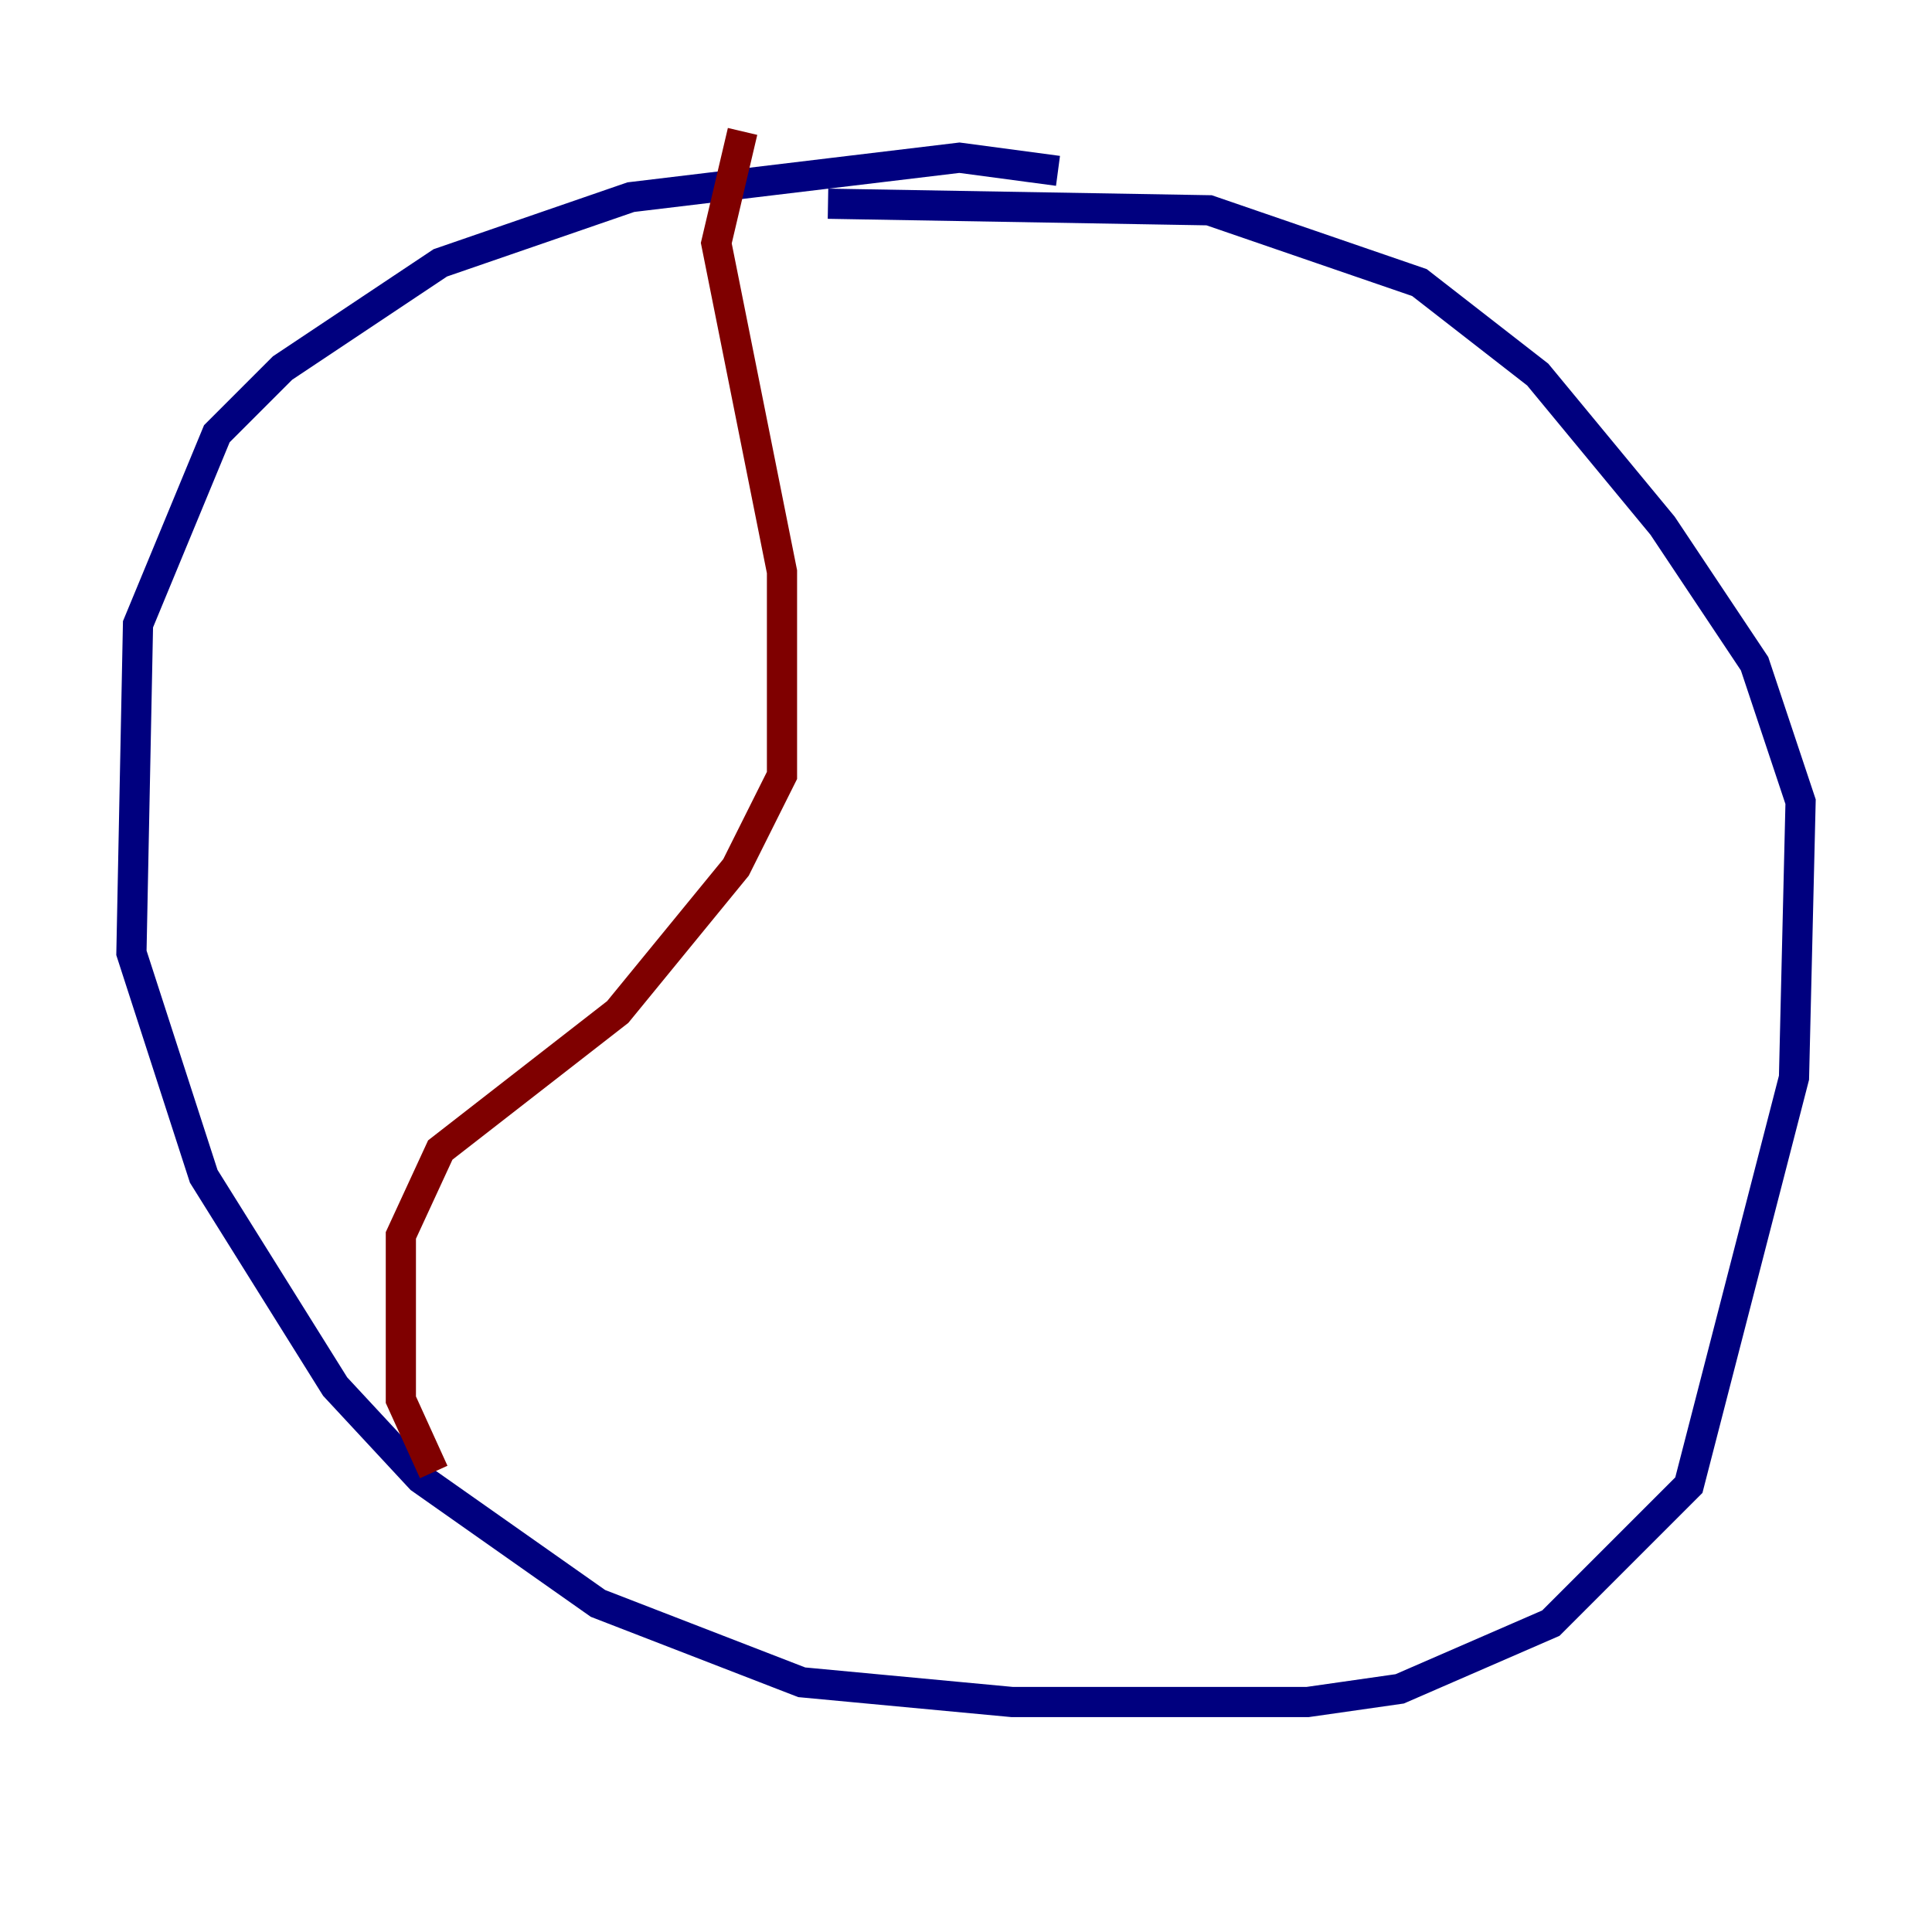 <?xml version="1.0" encoding="utf-8" ?>
<svg baseProfile="tiny" height="128" version="1.2" viewBox="0,0,128,128" width="128" xmlns="http://www.w3.org/2000/svg" xmlns:ev="http://www.w3.org/2001/xml-events" xmlns:xlink="http://www.w3.org/1999/xlink"><defs /><polyline fill="none" points="70.095,11.32 63.565,10.449 41.796,13.061 29.17,17.415 18.721,24.381 14.367,28.735 9.143,41.361 8.707,63.129 13.497,77.932 22.204,91.864 27.864,97.959 39.619,106.231 53.116,111.456 67.048,112.762 86.639,112.762 92.735,111.891 102.748,107.537 111.891,98.395 118.857,71.401 119.293,53.116 116.245,43.973 110.15,34.83 101.878,24.816 94.041,18.721 80.109,13.932 54.857,13.497" stroke="#00007f" stroke-width="2" /><polyline fill="none" points="49.197,8.707 47.456,16.109 51.809,37.878 51.809,51.374 48.762,57.469 40.925,67.048 29.17,76.191 26.558,81.85 26.558,92.735 28.735,97.524" stroke="#7f0000" stroke-width="2" /></svg>